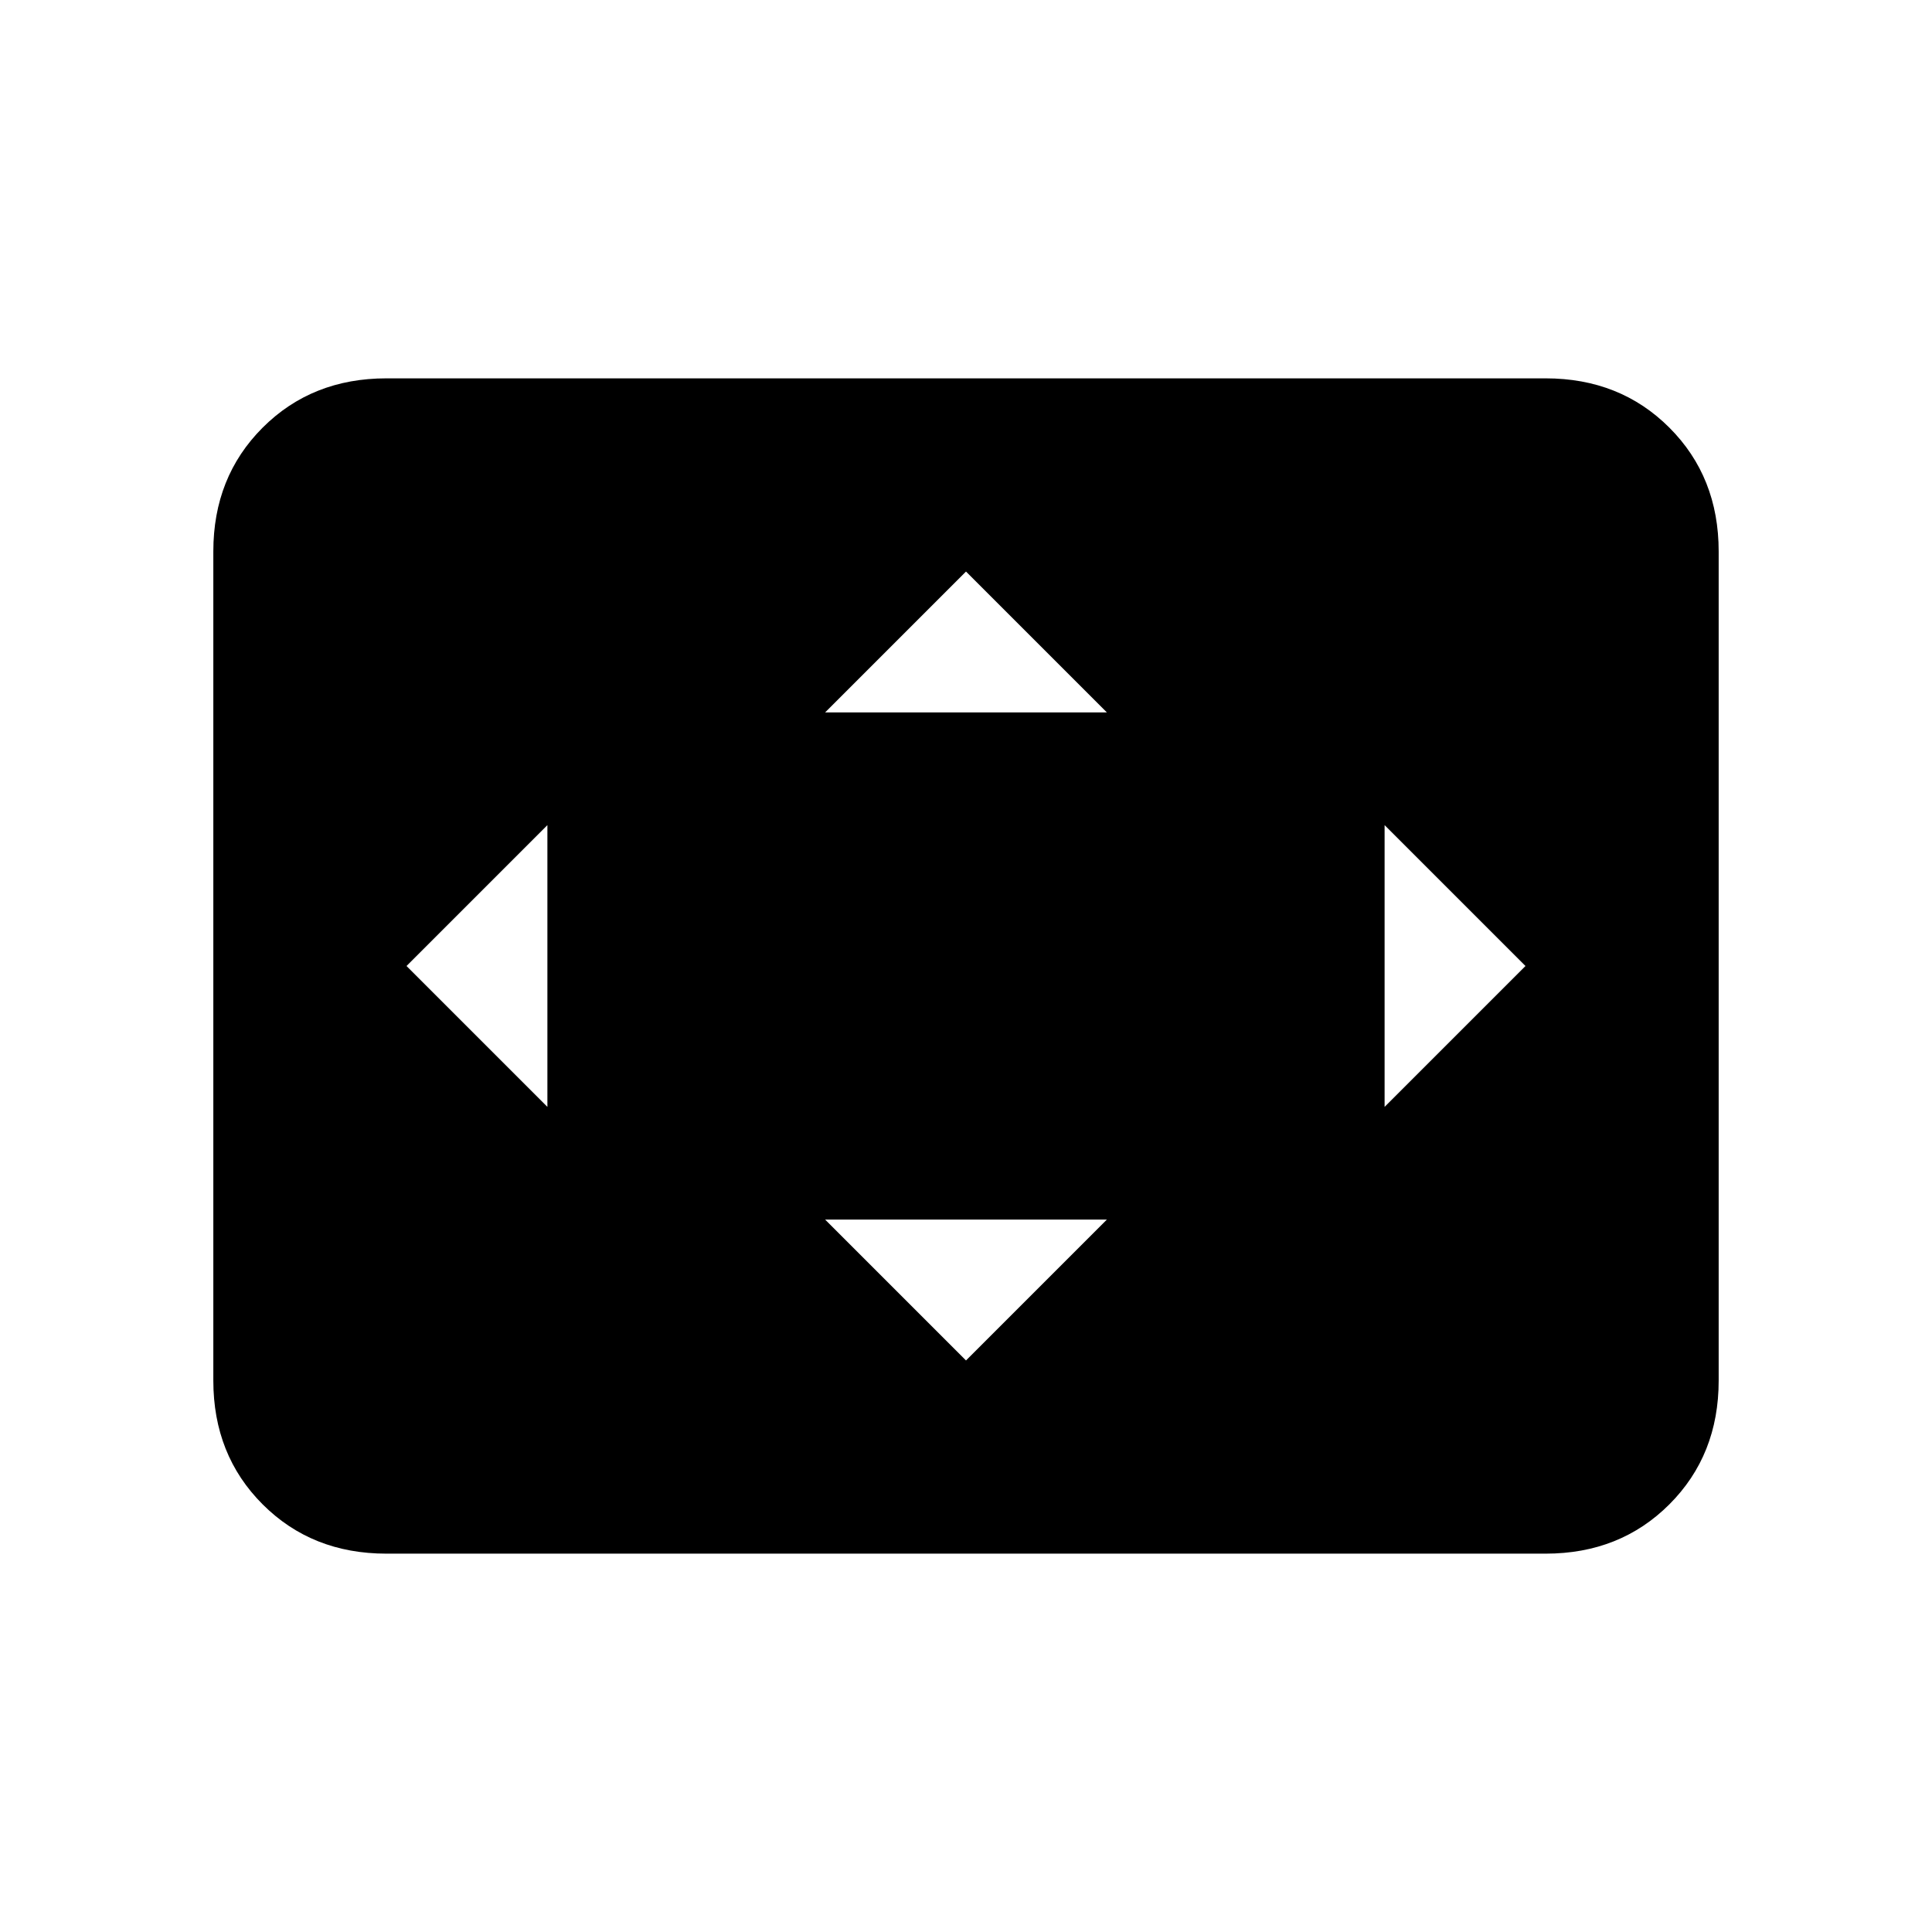 <svg xmlns="http://www.w3.org/2000/svg" height="24" viewBox="0 -960 960 960" width="24"><path d="M272-410v-140l-70 70 70 70Zm208 126 70-70H410l70 70Zm-70-322h140l-70-70-70 70Zm278 196 70-70-70-70v140ZM192-188q-37 0-61.5-24.5T106-274v-412q0-37 24.5-61.5T192-772h576q37 0 61.5 24.5T854-686v412q0 37-24.5 61.5T768-188H192Z"/></svg>